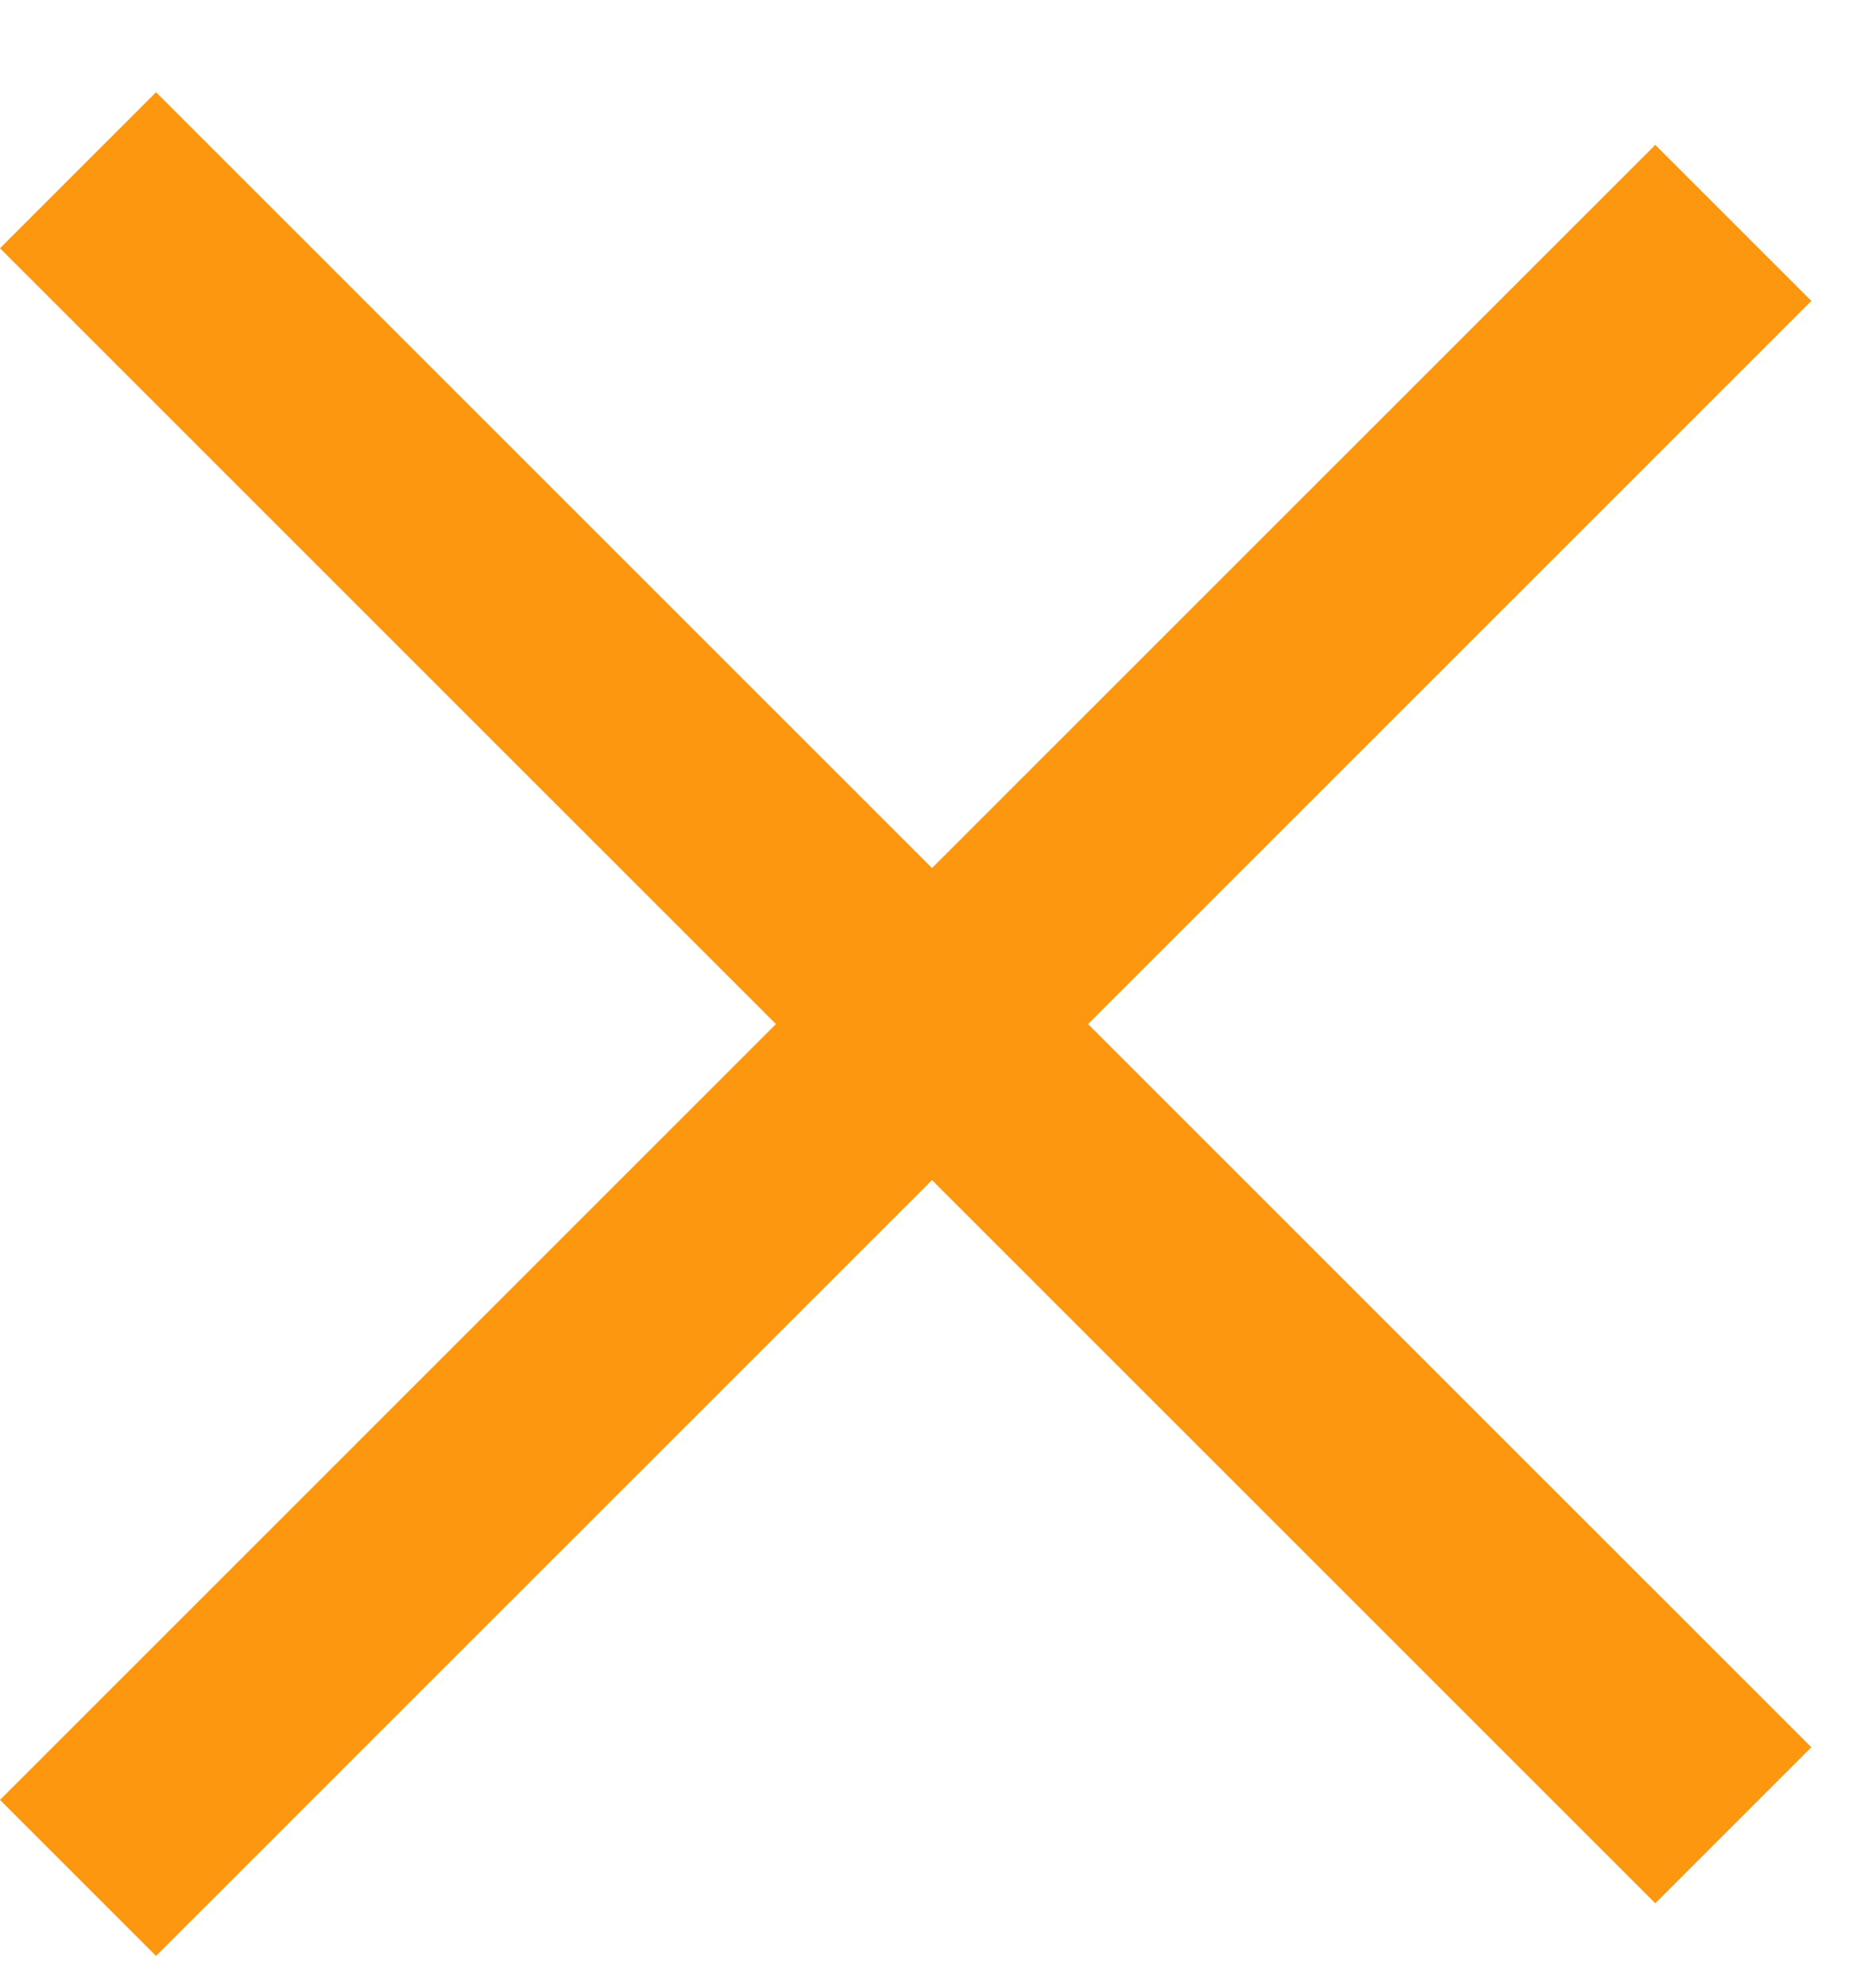 <svg width="17" height="18" viewBox="0 0 17 18" fill="none" xmlns="http://www.w3.org/2000/svg">
<line x1="0.707" y1="1.543" x2="15.707" y2="16.543" stroke="#FD9710" stroke-width="2"/>
<line x1="15.707" y1="2.02" x2="0.707" y2="17.02" stroke="#FD9710" stroke-width="2"/>
</svg>
